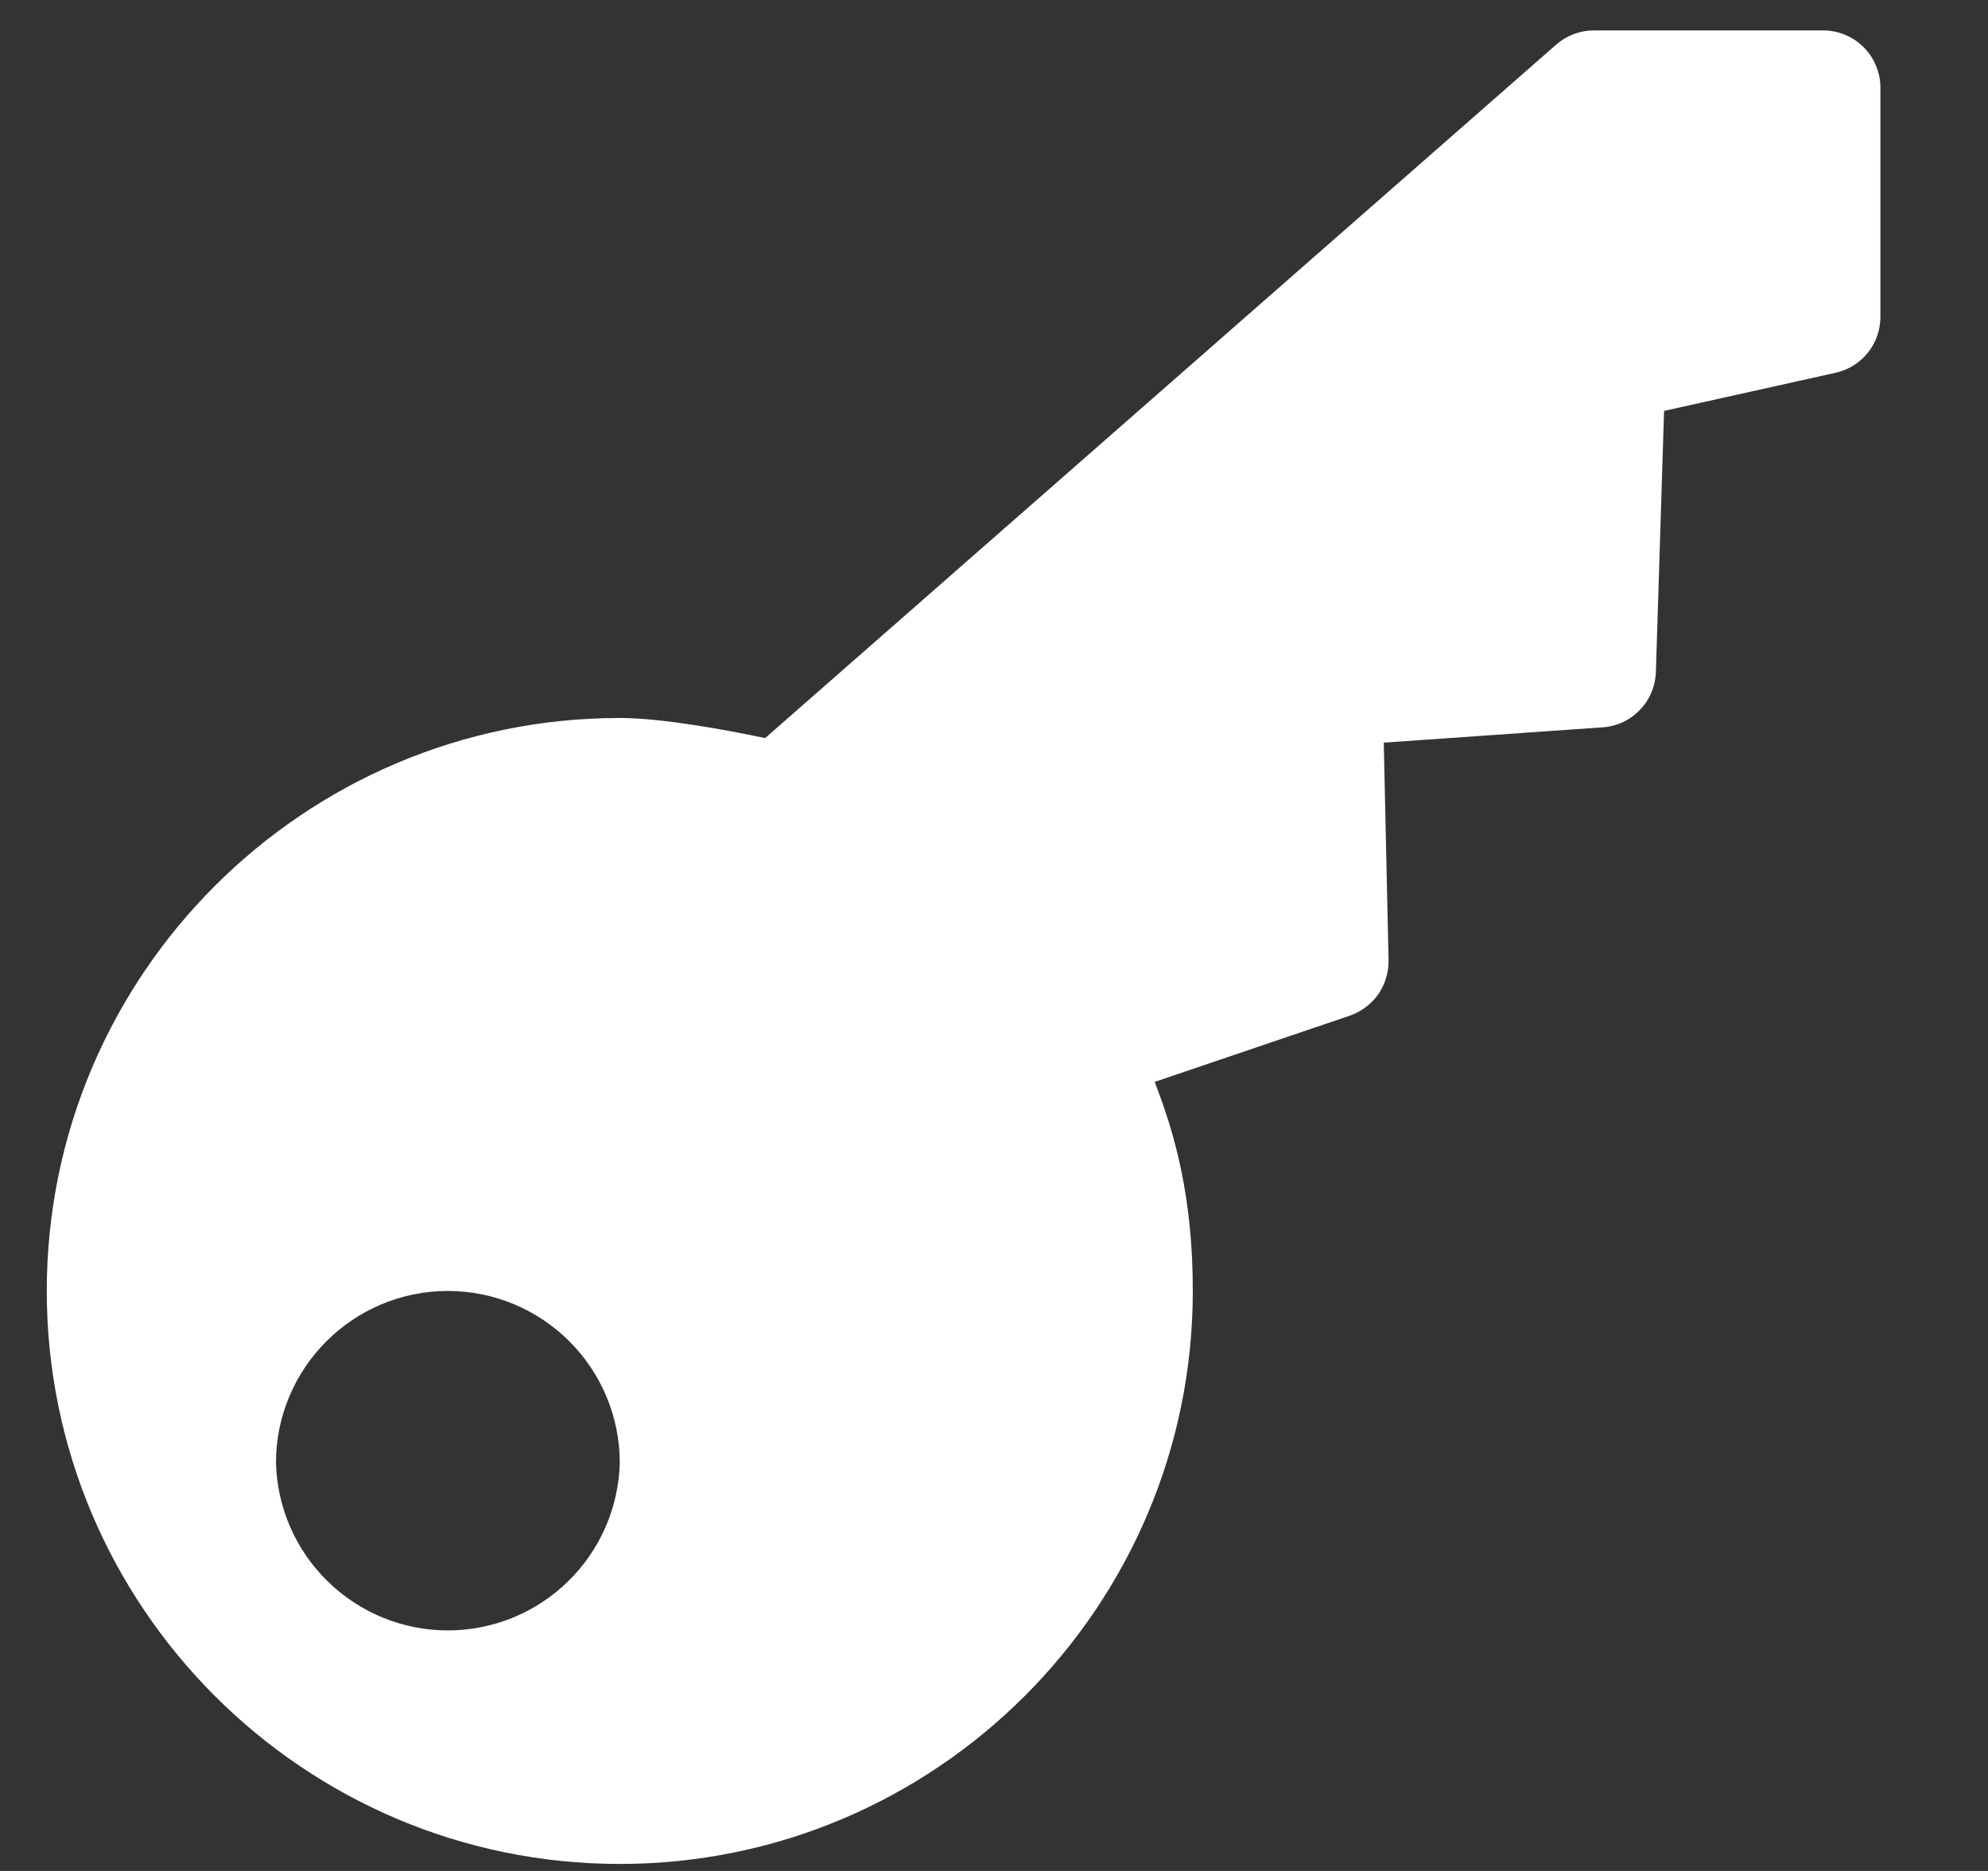 <svg width="17" height="16" viewBox="0 0 17 16" fill="none" xmlns="http://www.w3.org/2000/svg">
<rect x="0" y="0" width="17" height="16" fill="#333333" stroke="none"/>
<g clip-path="url(#clip0_56_4447)">
<path d="M15.59 0.26H13.63C13.511 0.26 13.397 0.303 13.307 0.382L6.543 6.312C6.193 6.238 5.652 6.14 5.3 6.14C2.598 6.14 0.4 8.338 0.4 11.04C0.4 13.742 2.598 15.94 5.3 15.94C8.002 15.94 10.2 13.742 10.2 11.04C10.2 10.237 10.047 9.699 9.874 9.252L11.542 8.686C11.64 8.652 11.726 8.588 11.786 8.503C11.845 8.417 11.876 8.315 11.874 8.211L11.833 6.351L13.704 6.22C13.826 6.212 13.939 6.159 14.023 6.071C14.108 5.984 14.156 5.868 14.16 5.747L14.23 3.514L15.696 3.188C15.805 3.164 15.902 3.104 15.972 3.017C16.042 2.93 16.08 2.822 16.08 2.71V0.75C16.08 0.62 16.028 0.495 15.937 0.404C15.845 0.312 15.72 0.26 15.59 0.26ZM3.83 11.04C4.22 11.04 4.593 11.195 4.869 11.471C5.145 11.747 5.3 12.12 5.3 12.51C5.29 12.893 5.131 13.258 4.856 13.525C4.582 13.793 4.213 13.943 3.83 13.943C3.447 13.943 3.078 13.793 2.804 13.525C2.529 13.258 2.37 12.893 2.36 12.51C2.36 11.699 3.019 11.04 3.83 11.04Z" fill="white"/>
</g>
<defs>
<clipPath id="clip0_56_4447">
<rect width="15.68" height="15.68" fill="white" transform="translate(0.4 0.26)"/>
</clipPath>
</defs>
</svg>
